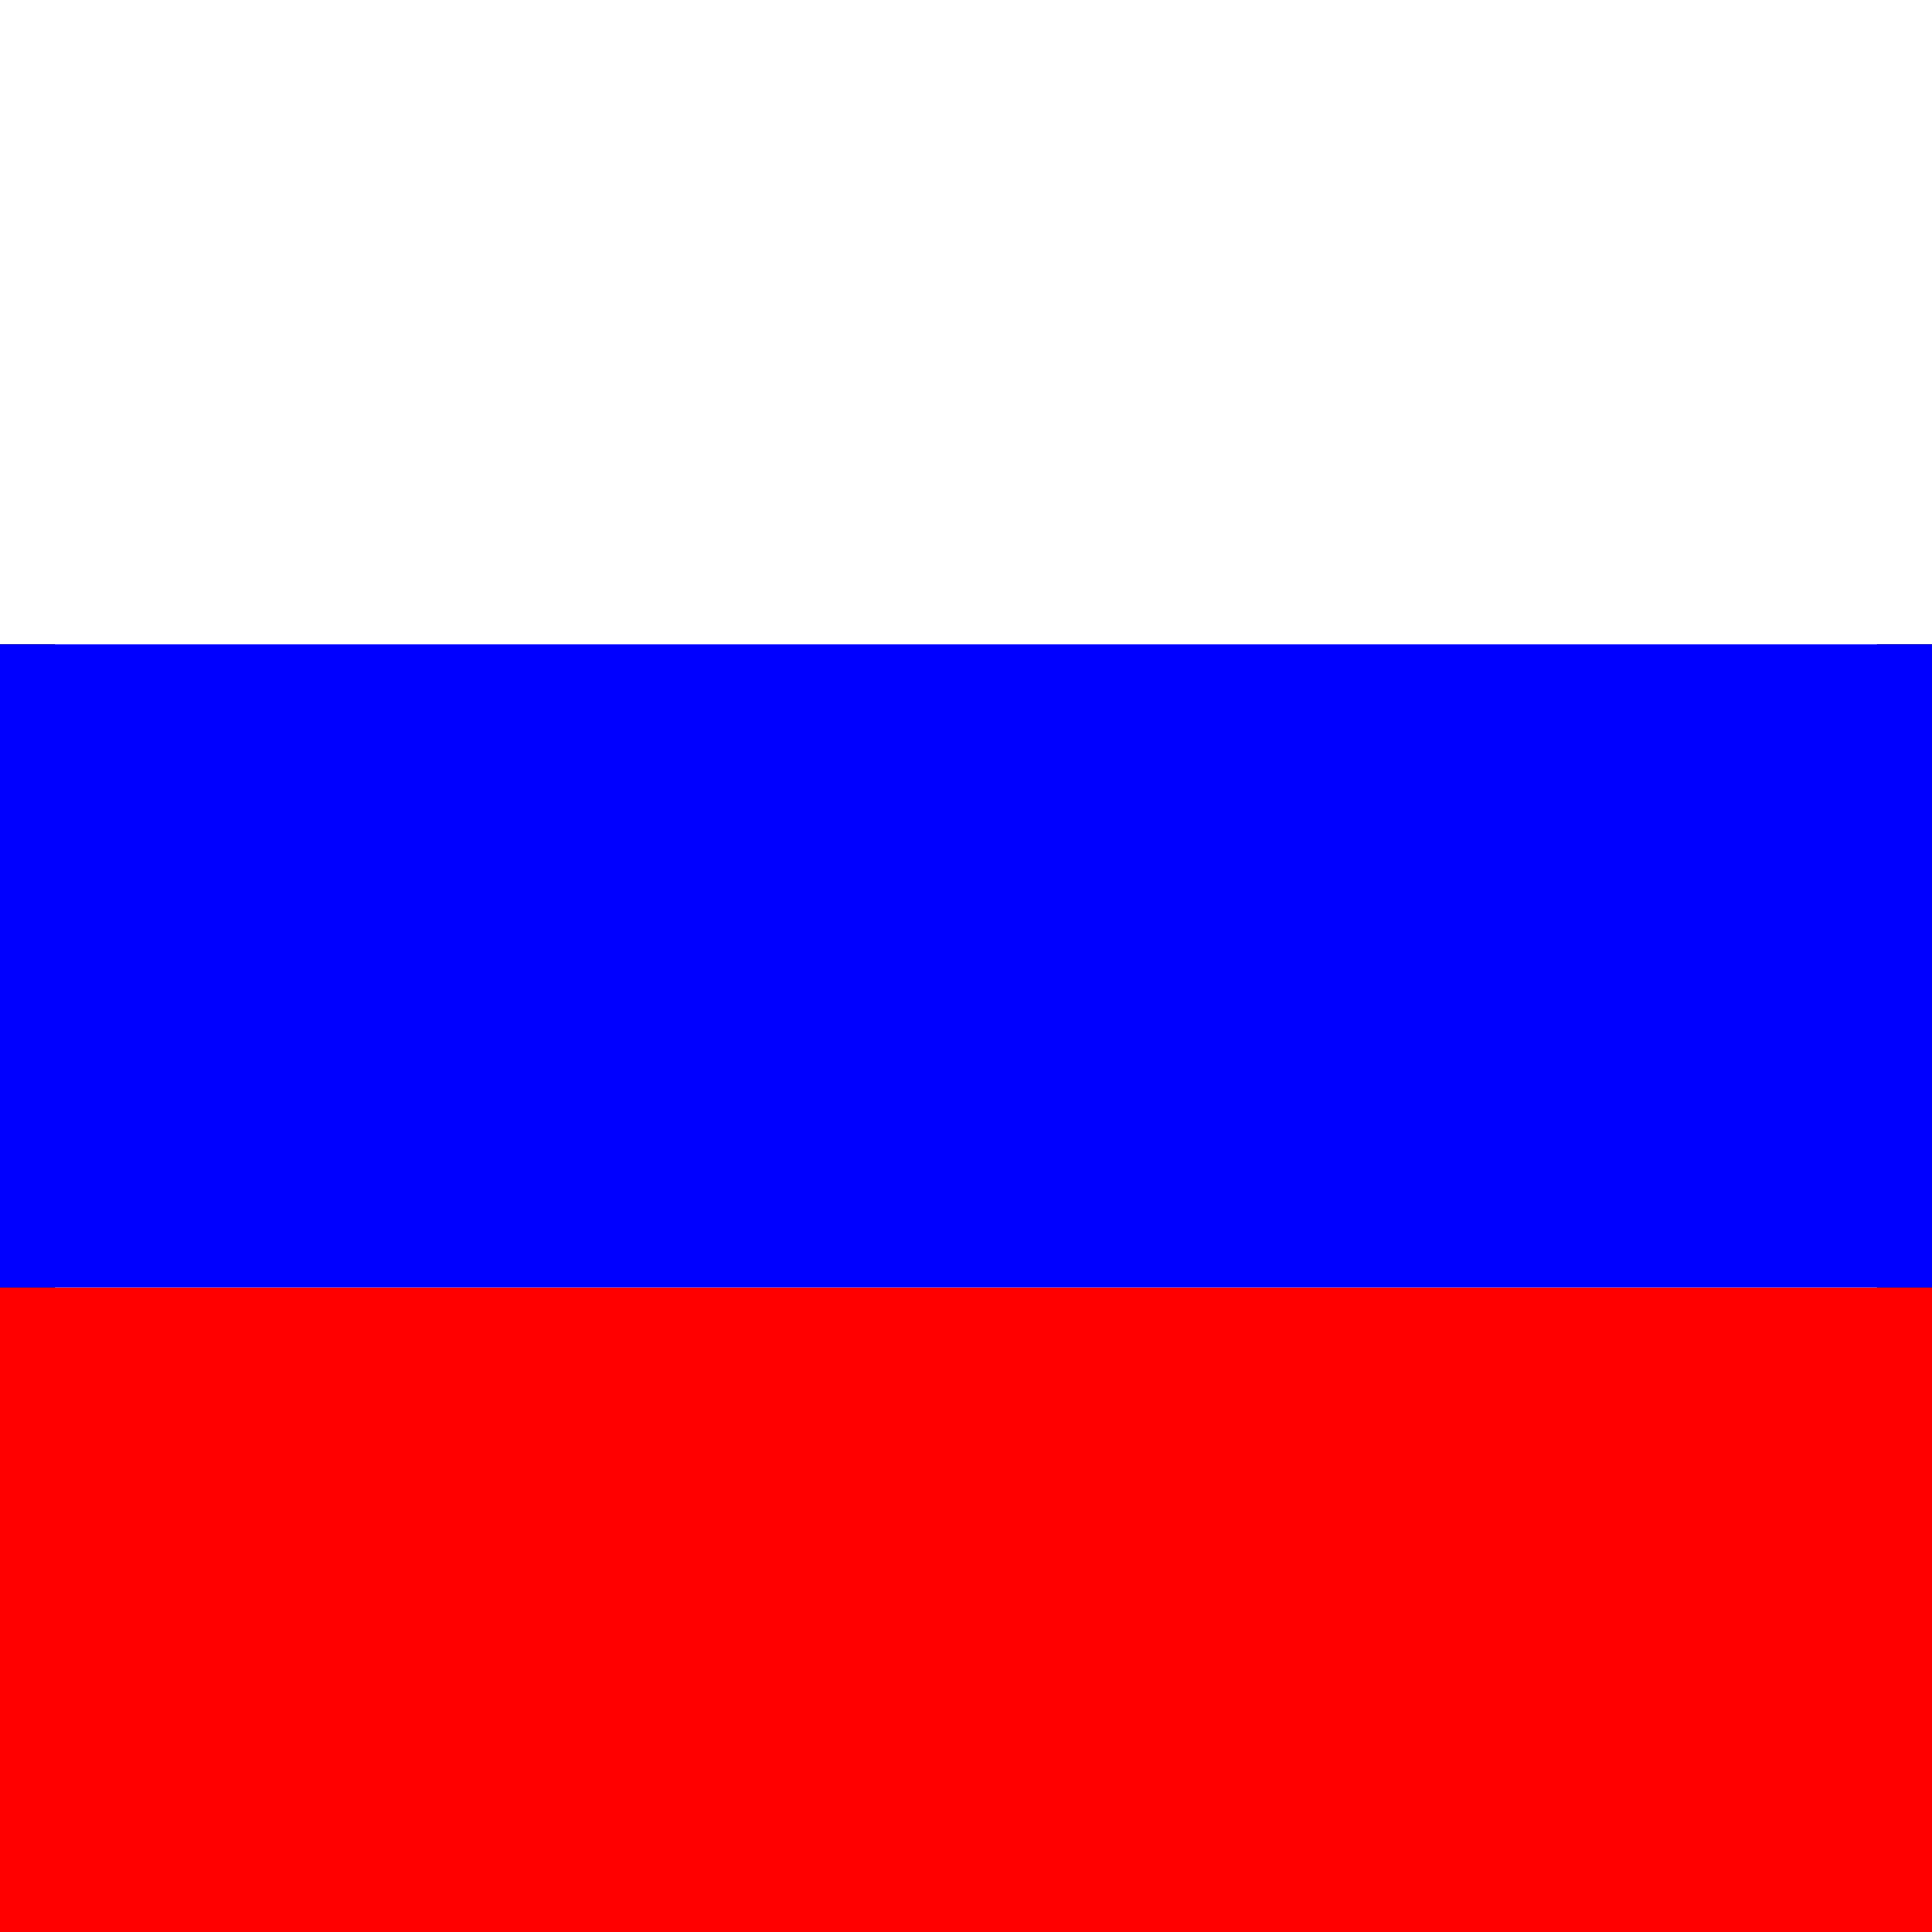 <svg width="24" height="24" viewBox="0 0 24 24" fill="none" xmlns="http://www.w3.org/2000/svg">
  <rect x="0" y="0" width="24" height="24" fill="#333333" stroke="none"/>
  <g clip-path="url(#clip0_4602_364)">
    <path d="M12 24C18.627 24 24 18.627 24 12C24 5.373 18.627 0 12 0C5.373 0 0 5.373 0 12C0 18.627 5.373 24 12 24Z" fill="#FFFFFF"/>
    <path d="M0 0H24V8H0V0Z" fill="#FFFFFF"/>
    <path d="M0 8H24V16H0V8Z" fill="#0000FF"/>
    <path d="M0 16H24V24H0V16Z" fill="#FF0000"/>
  </g>
  <defs>
    <clipPath id="clip0_4602_364">
      <rect width="24" height="24" fill="white"/>
    </clipPath>
  </defs>
</svg>
